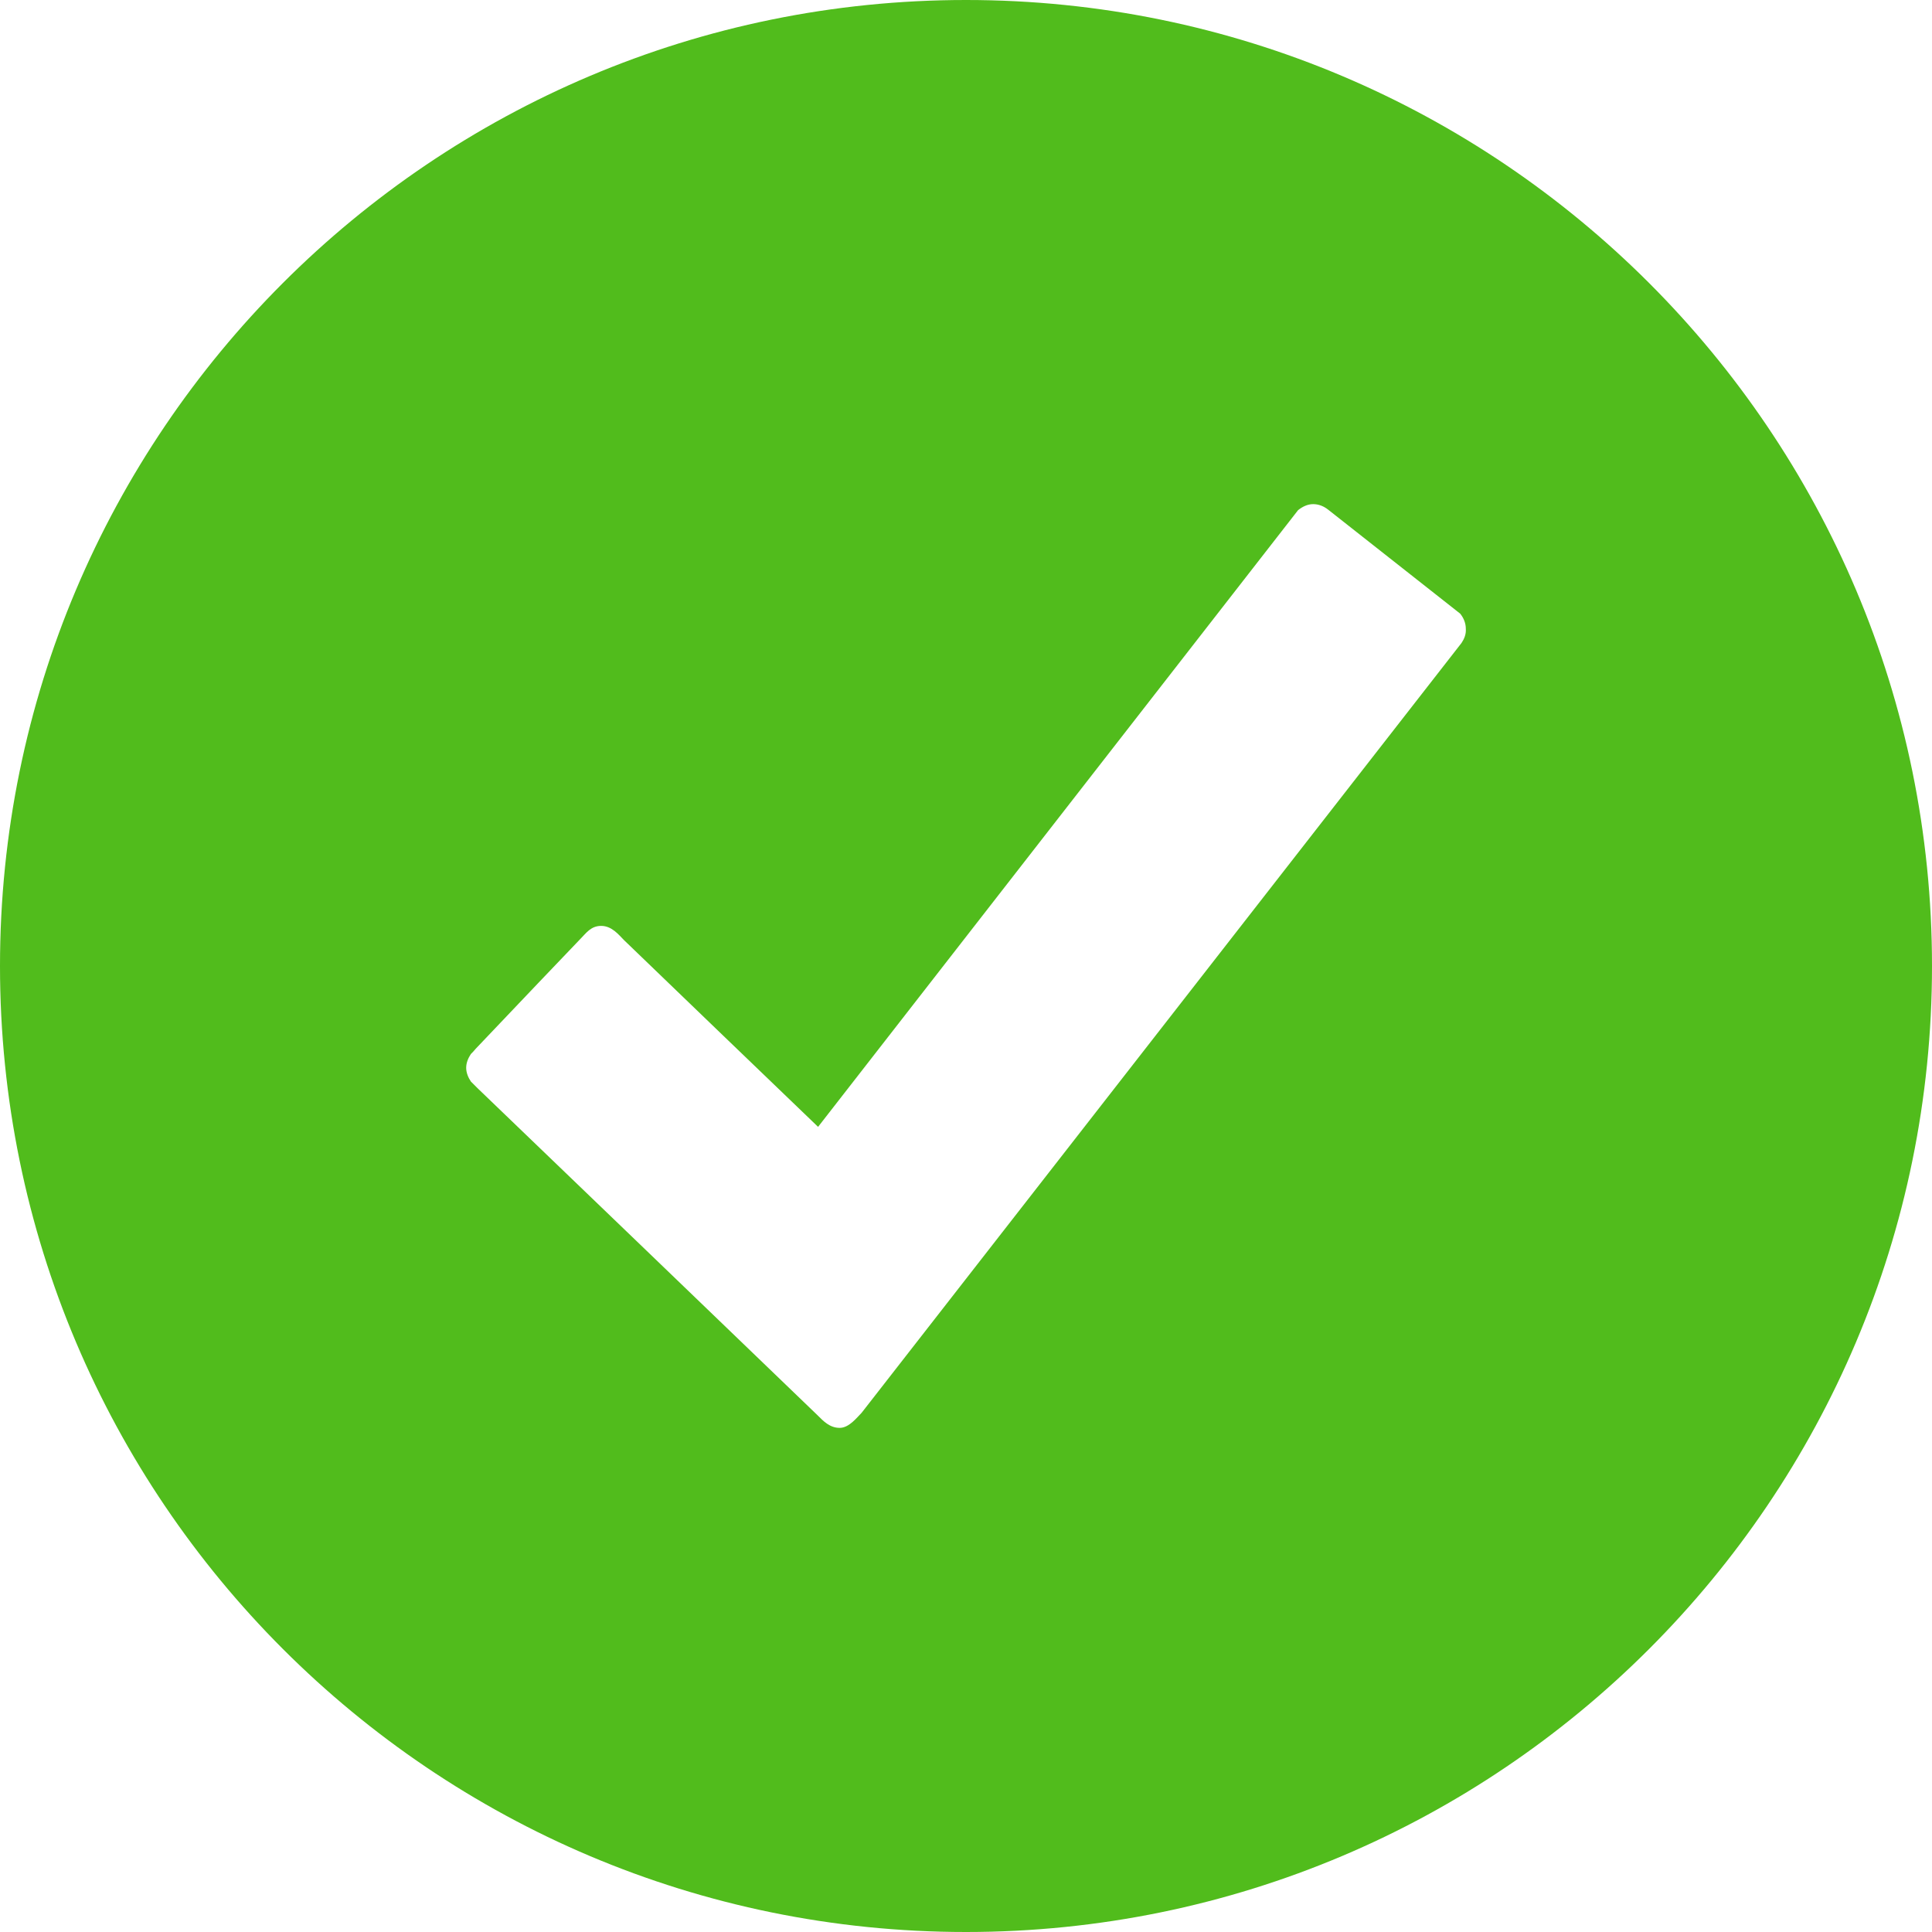 <?xml version="1.0" encoding="UTF-8" standalone="no"?>
<svg width="448px" height="448px" viewBox="0 0 448 448" version="1.1" xmlns="http://www.w3.org/2000/svg" xmlns:xlink="http://www.w3.org/1999/xlink" xmlns:sketch="http://www.bohemiancoding.com/sketch/ns">
    <!-- Generator: Sketch 3.3.2 (12043) - http://www.bohemiancoding.com/sketch -->
    <title>checkmark-circled</title>
    <desc>Created with Sketch.</desc>
    <defs></defs>
    <g id="Page-1" stroke="none" stroke-width="1" fill="none" fill-rule="evenodd" sketch:type="MSPage">
        <g id="checkmark-circled" sketch:type="MSLayerGroup" fill="#51BC1C">
            <path d="M224,0 C100.3,0 0,100.3 0,224 C0,347.7 100.3,448 224,448 C347.7,448 448,347.7 448,224 C448,100.3 347.7,0 224,0 L224,0 Z M338.9,149.1 L199.8,327.6 C198.7,328.7 196.9,331.1 194.7,331.1 C192.4,331.1 190.9,329.5 189.6,328.2 C188.3,326.9 110.7,252.3 110.7,252.3 L109.2,250.8 C108.6,249.9 108.1,248.8 108.1,247.6 C108.1,246.4 108.6,245.3 109.2,244.4 C109.6,244 109.9,243.7 110.3,243.2 C118,235.1 133.6,218.7 134.6,217.7 C135.9,216.4 137,214.7 139.4,214.7 C141.9,214.7 143.5,216.8 144.7,218 C145.9,219.2 189.7,261.3 189.7,261.3 L301,118.3 C302,117.5 303.2,116.9 304.5,116.9 C305.8,116.9 307,117.4 308,118.2 L338.6,142.3 C339.4,143.3 339.9,144.5 339.9,145.8 C340,147.1 339.5,148.2 338.9,149.1 L338.9,149.1 Z" id="Shape" sketch:type="MSShapeGroup"></path>
        </g>
    </g>
</svg>